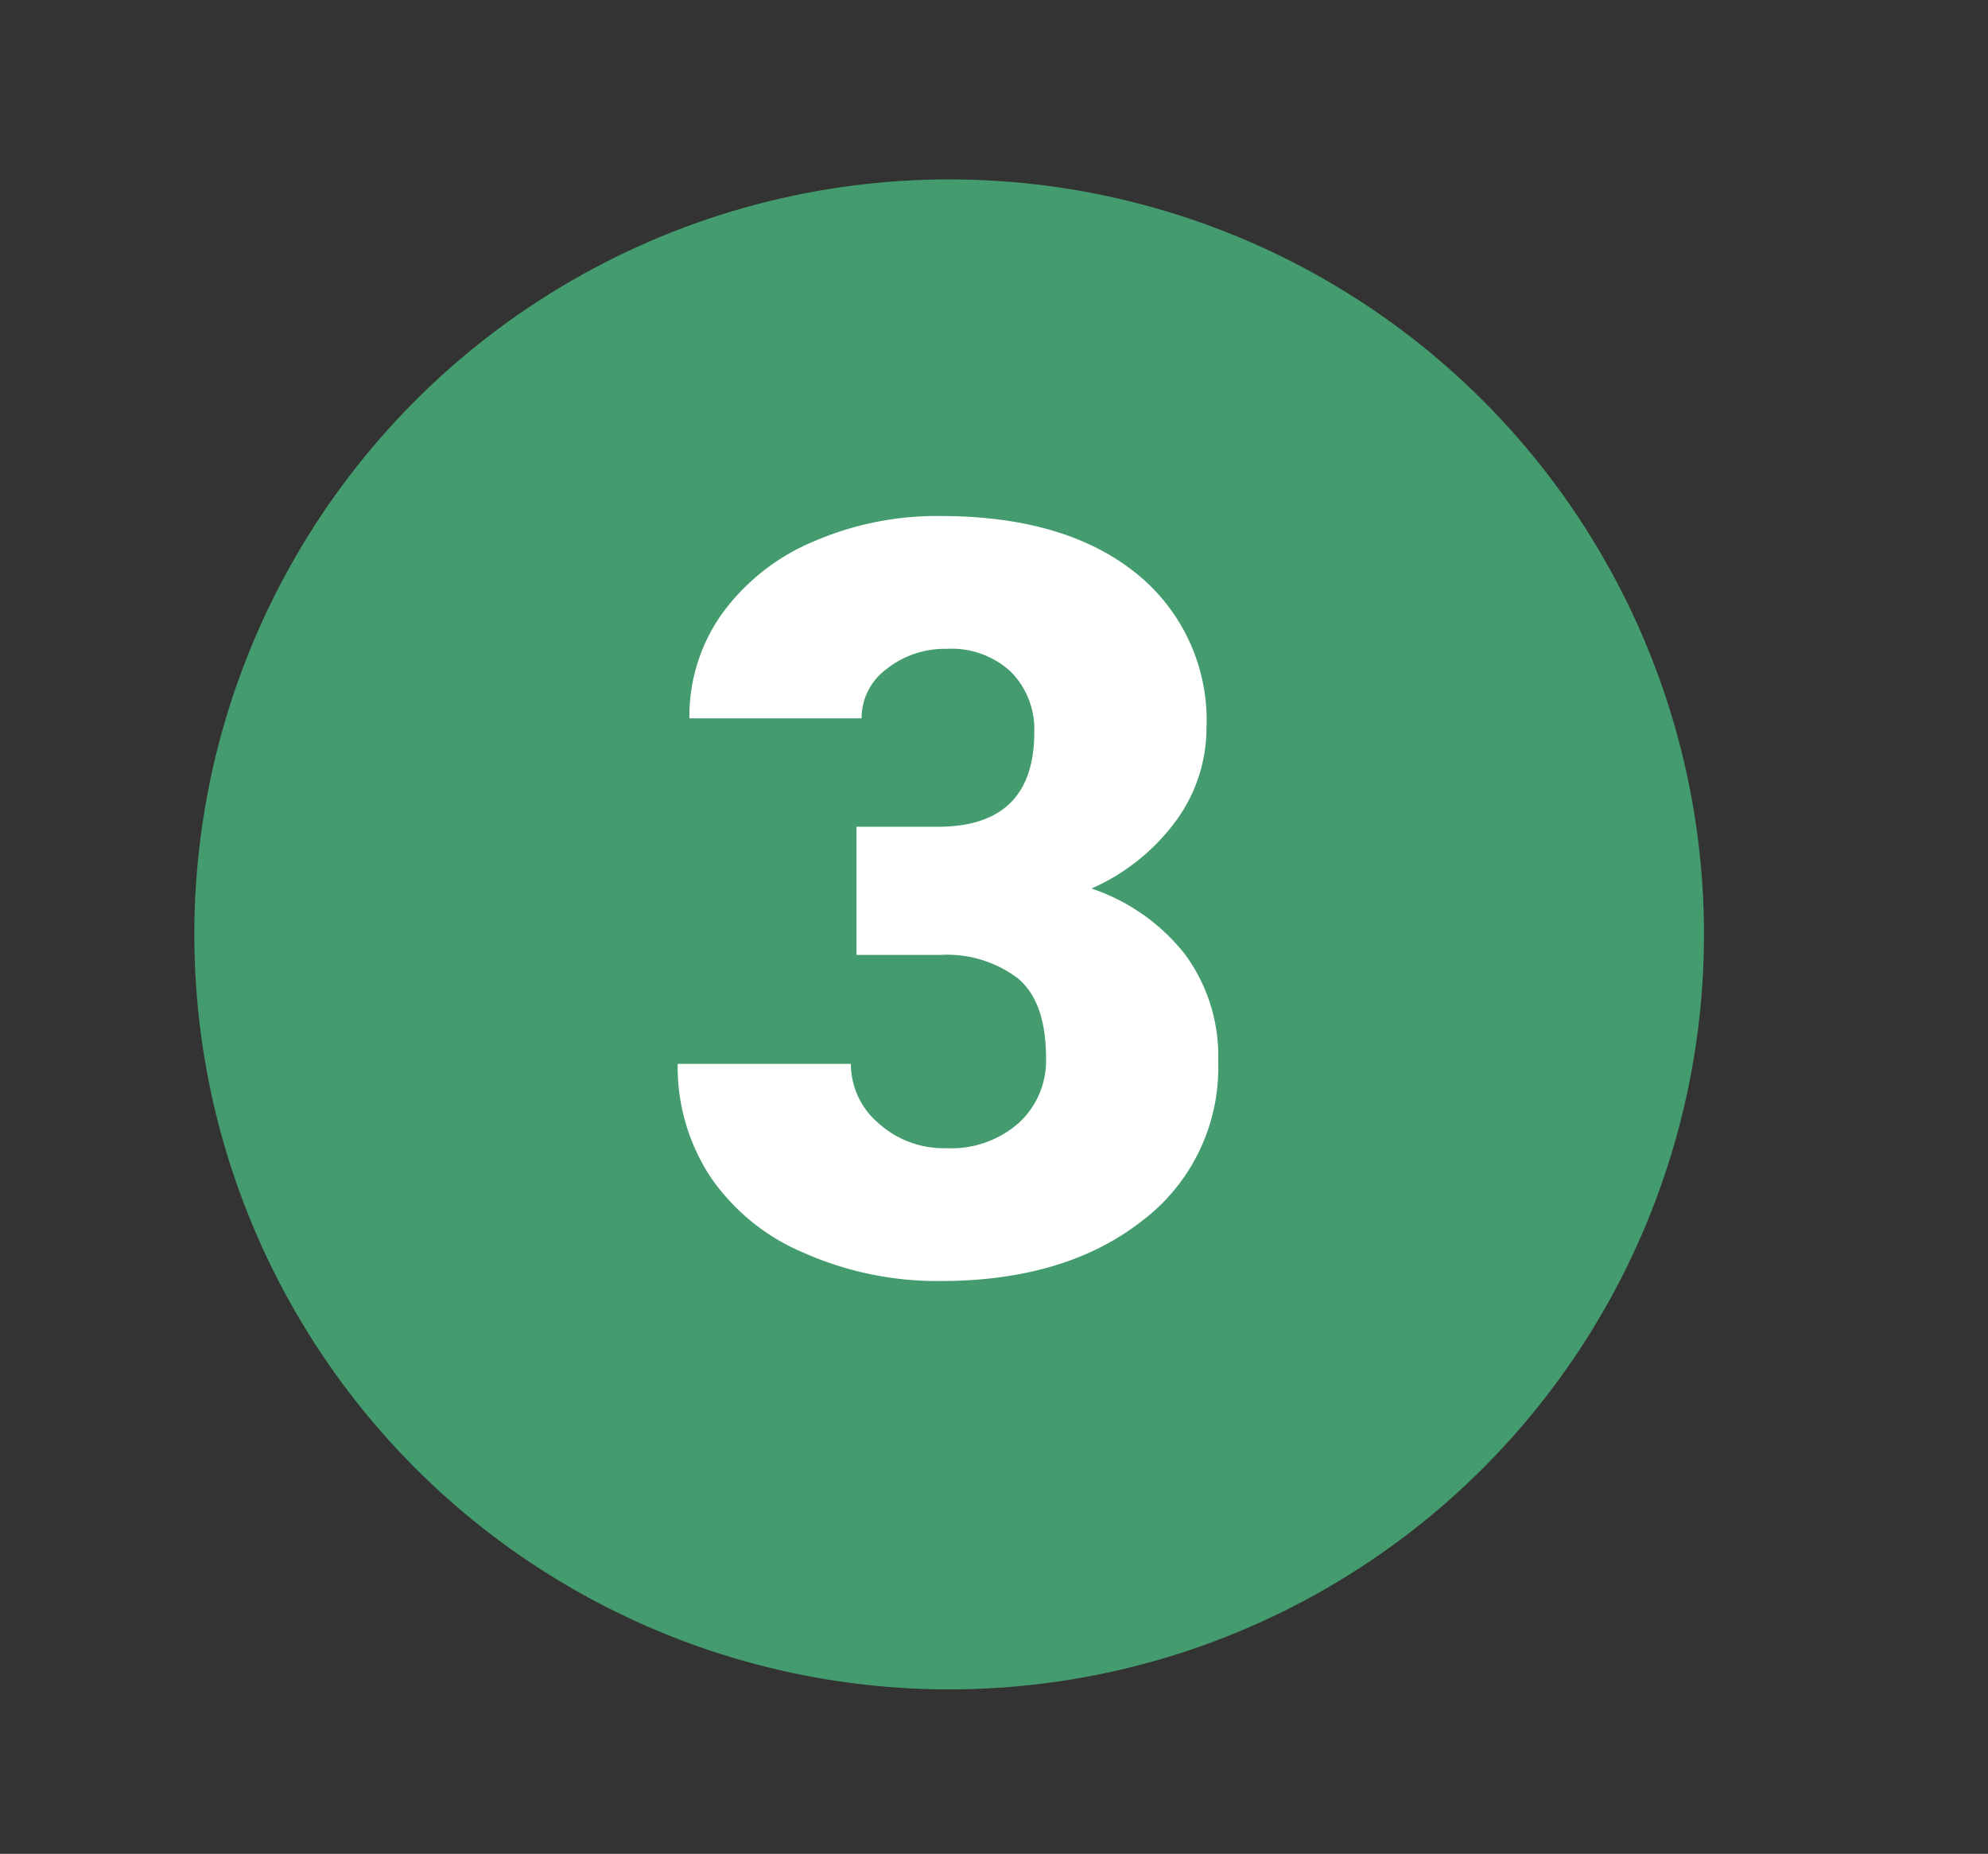 <svg xmlns="http://www.w3.org/2000/svg" width="133" height="124" viewBox="0 0 133 124">
  <rect x="0" y="0" width="133" height="124" fill="#333333" stroke="none"/>
  <g id="Grupo_979536" data-name="Grupo 979536" transform="translate(-1054 -4186)">
    <rect id="Rectángulo_341716" data-name="Rectángulo 341716" width="124" height="124" transform="translate(1063 4186)" fill="none"/>
    <circle id="Elipse_7832" data-name="Elipse 7832" cx="50.5" cy="50.5" r="50.5" transform="translate(1067 4198)" fill="#449c6e"/>
    <rect id="Rectángulo_341717" data-name="Rectángulo 341717" width="124" height="124" transform="translate(1054 4186)" fill="none"/>
    <path id="Trazado_691698" data-name="Trazado 691698" d="M24.3,43.3h5.435q6.46,0,6.46-6.323a5.468,5.468,0,0,0-1.538-4.016A5.832,5.832,0,0,0,30.316,31.4a6.244,6.244,0,0,0-3.982,1.333,4.067,4.067,0,0,0-1.692,3.315H13.124a11.791,11.791,0,0,1,2.188-7.007,14.446,14.446,0,0,1,6.067-4.8,20.743,20.743,0,0,1,8.528-1.726q8.306,0,13.057,3.794a12.612,12.612,0,0,1,4.751,10.425A10.512,10.512,0,0,1,45.749,42.8a14.008,14.008,0,0,1-5.725,4.631,13.38,13.38,0,0,1,6.221,4.358A11.477,11.477,0,0,1,48.5,59.021a12.841,12.841,0,0,1-5.127,10.664q-5.127,4-13.467,4a22.07,22.07,0,0,1-9.075-1.863,14.218,14.218,0,0,1-6.34-5.161,13.418,13.418,0,0,1-2.153-7.5H23.925a5.186,5.186,0,0,0,1.846,3.965A6.516,6.516,0,0,0,30.316,64.8,6.825,6.825,0,0,0,35.17,63.1a5.655,5.655,0,0,0,1.812-4.324q0-3.76-1.88-5.332a7.859,7.859,0,0,0-5.2-1.572H24.3Z" transform="translate(1087 4198)" fill="#fff"/>
  </g>
</svg>
